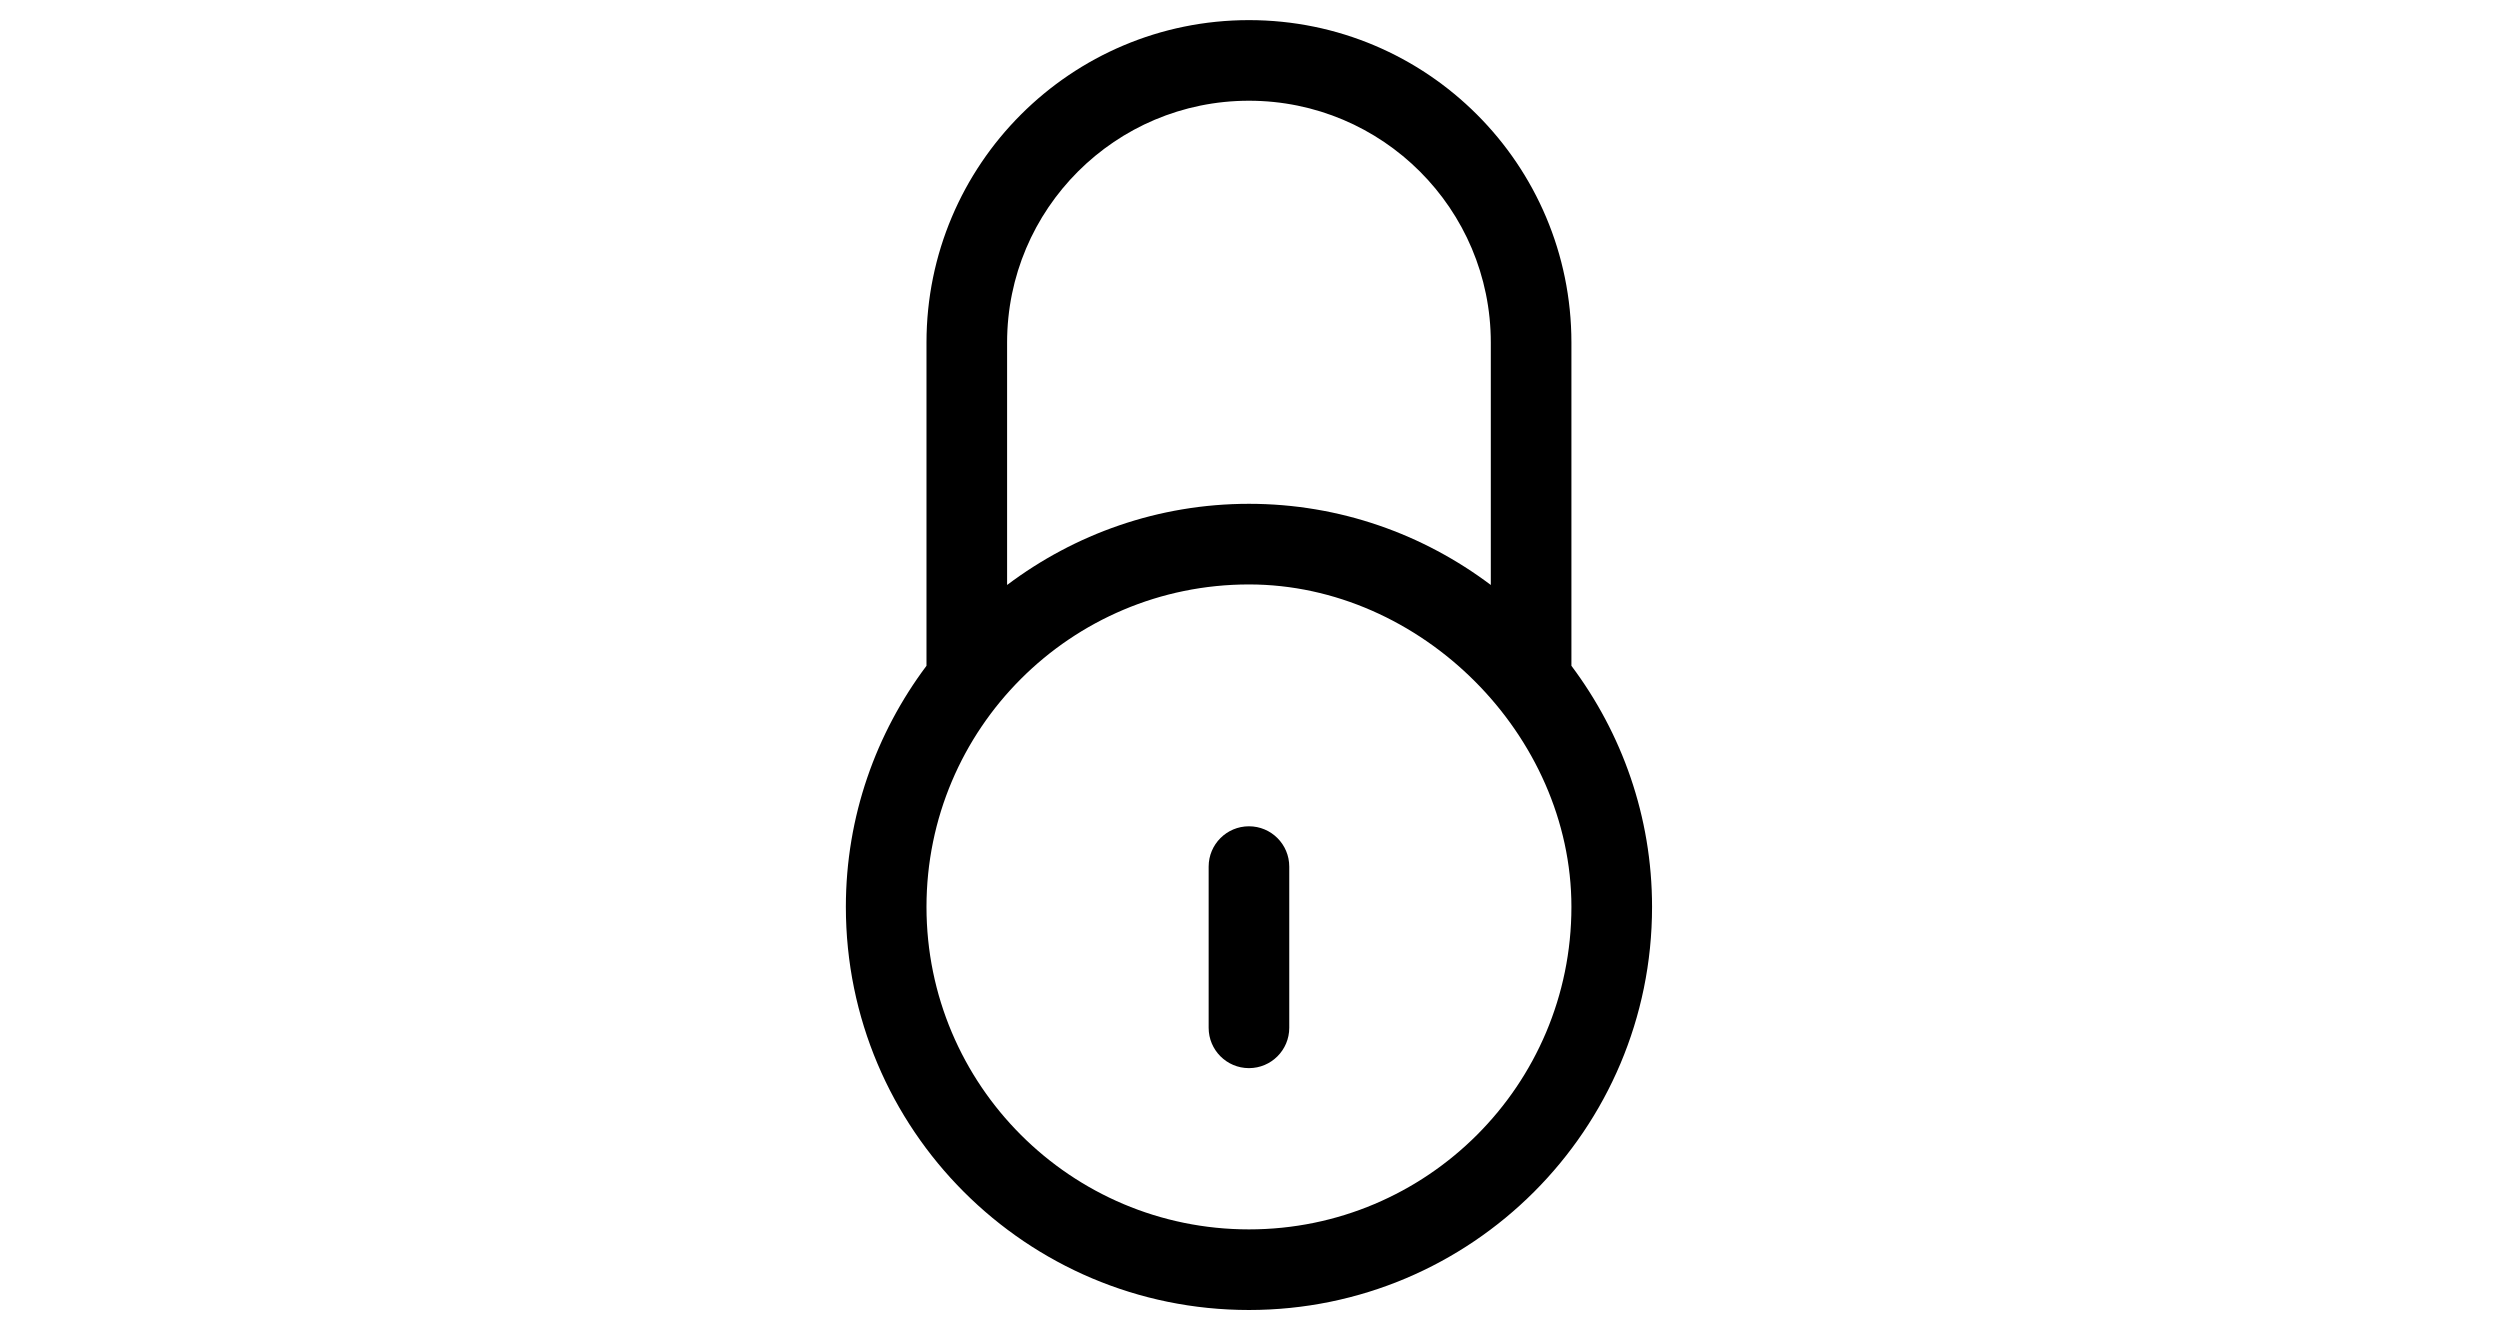 <svg t="1641182026142" class="icon" viewBox="0 0 1024 1024" version="1.1" xmlns="http://www.w3.org/2000/svg" p-id="3781" width="128" height="68"><path d="M511.198 637.078c-17.17 0-31.082 13.912-31.082 31.082v124.302c0 17.157 13.925 31.082 31.082 31.082s31.069-13.925 31.069-31.082v-124.302c0-17.17-13.912-31.082-31.069-31.082z m0 0" p-id="3782"></path><path d="M759.816 513.332V264.145C759.816 126.823 648.52 15.515 511.198 15.515c-137.309 0-248.63 111.308-248.63 248.63v249.186C223.703 565.204 200.404 629.424 200.404 699.229c0 171.649 139.145 310.794 310.794 310.794s310.794-139.145 310.794-310.794c0-69.805-23.312-134.025-62.177-185.897zM324.719 264.145c0-102.995 83.497-186.479 186.479-186.479 102.982 0 186.466 83.484 186.466 186.479v186.88c-51.976-39.111-116.402-62.578-186.466-62.578s-134.491 23.454-186.479 62.578V264.145z m186.479 683.727c-137.309 0-248.63-111.321-248.63-248.643 0-137.309 111.308-248.617 248.63-248.617 132.629 0 248.617 115.989 248.617 248.617 0 137.322-111.295 248.643-248.617 248.643z m0 0" p-id="3783"></path></svg>